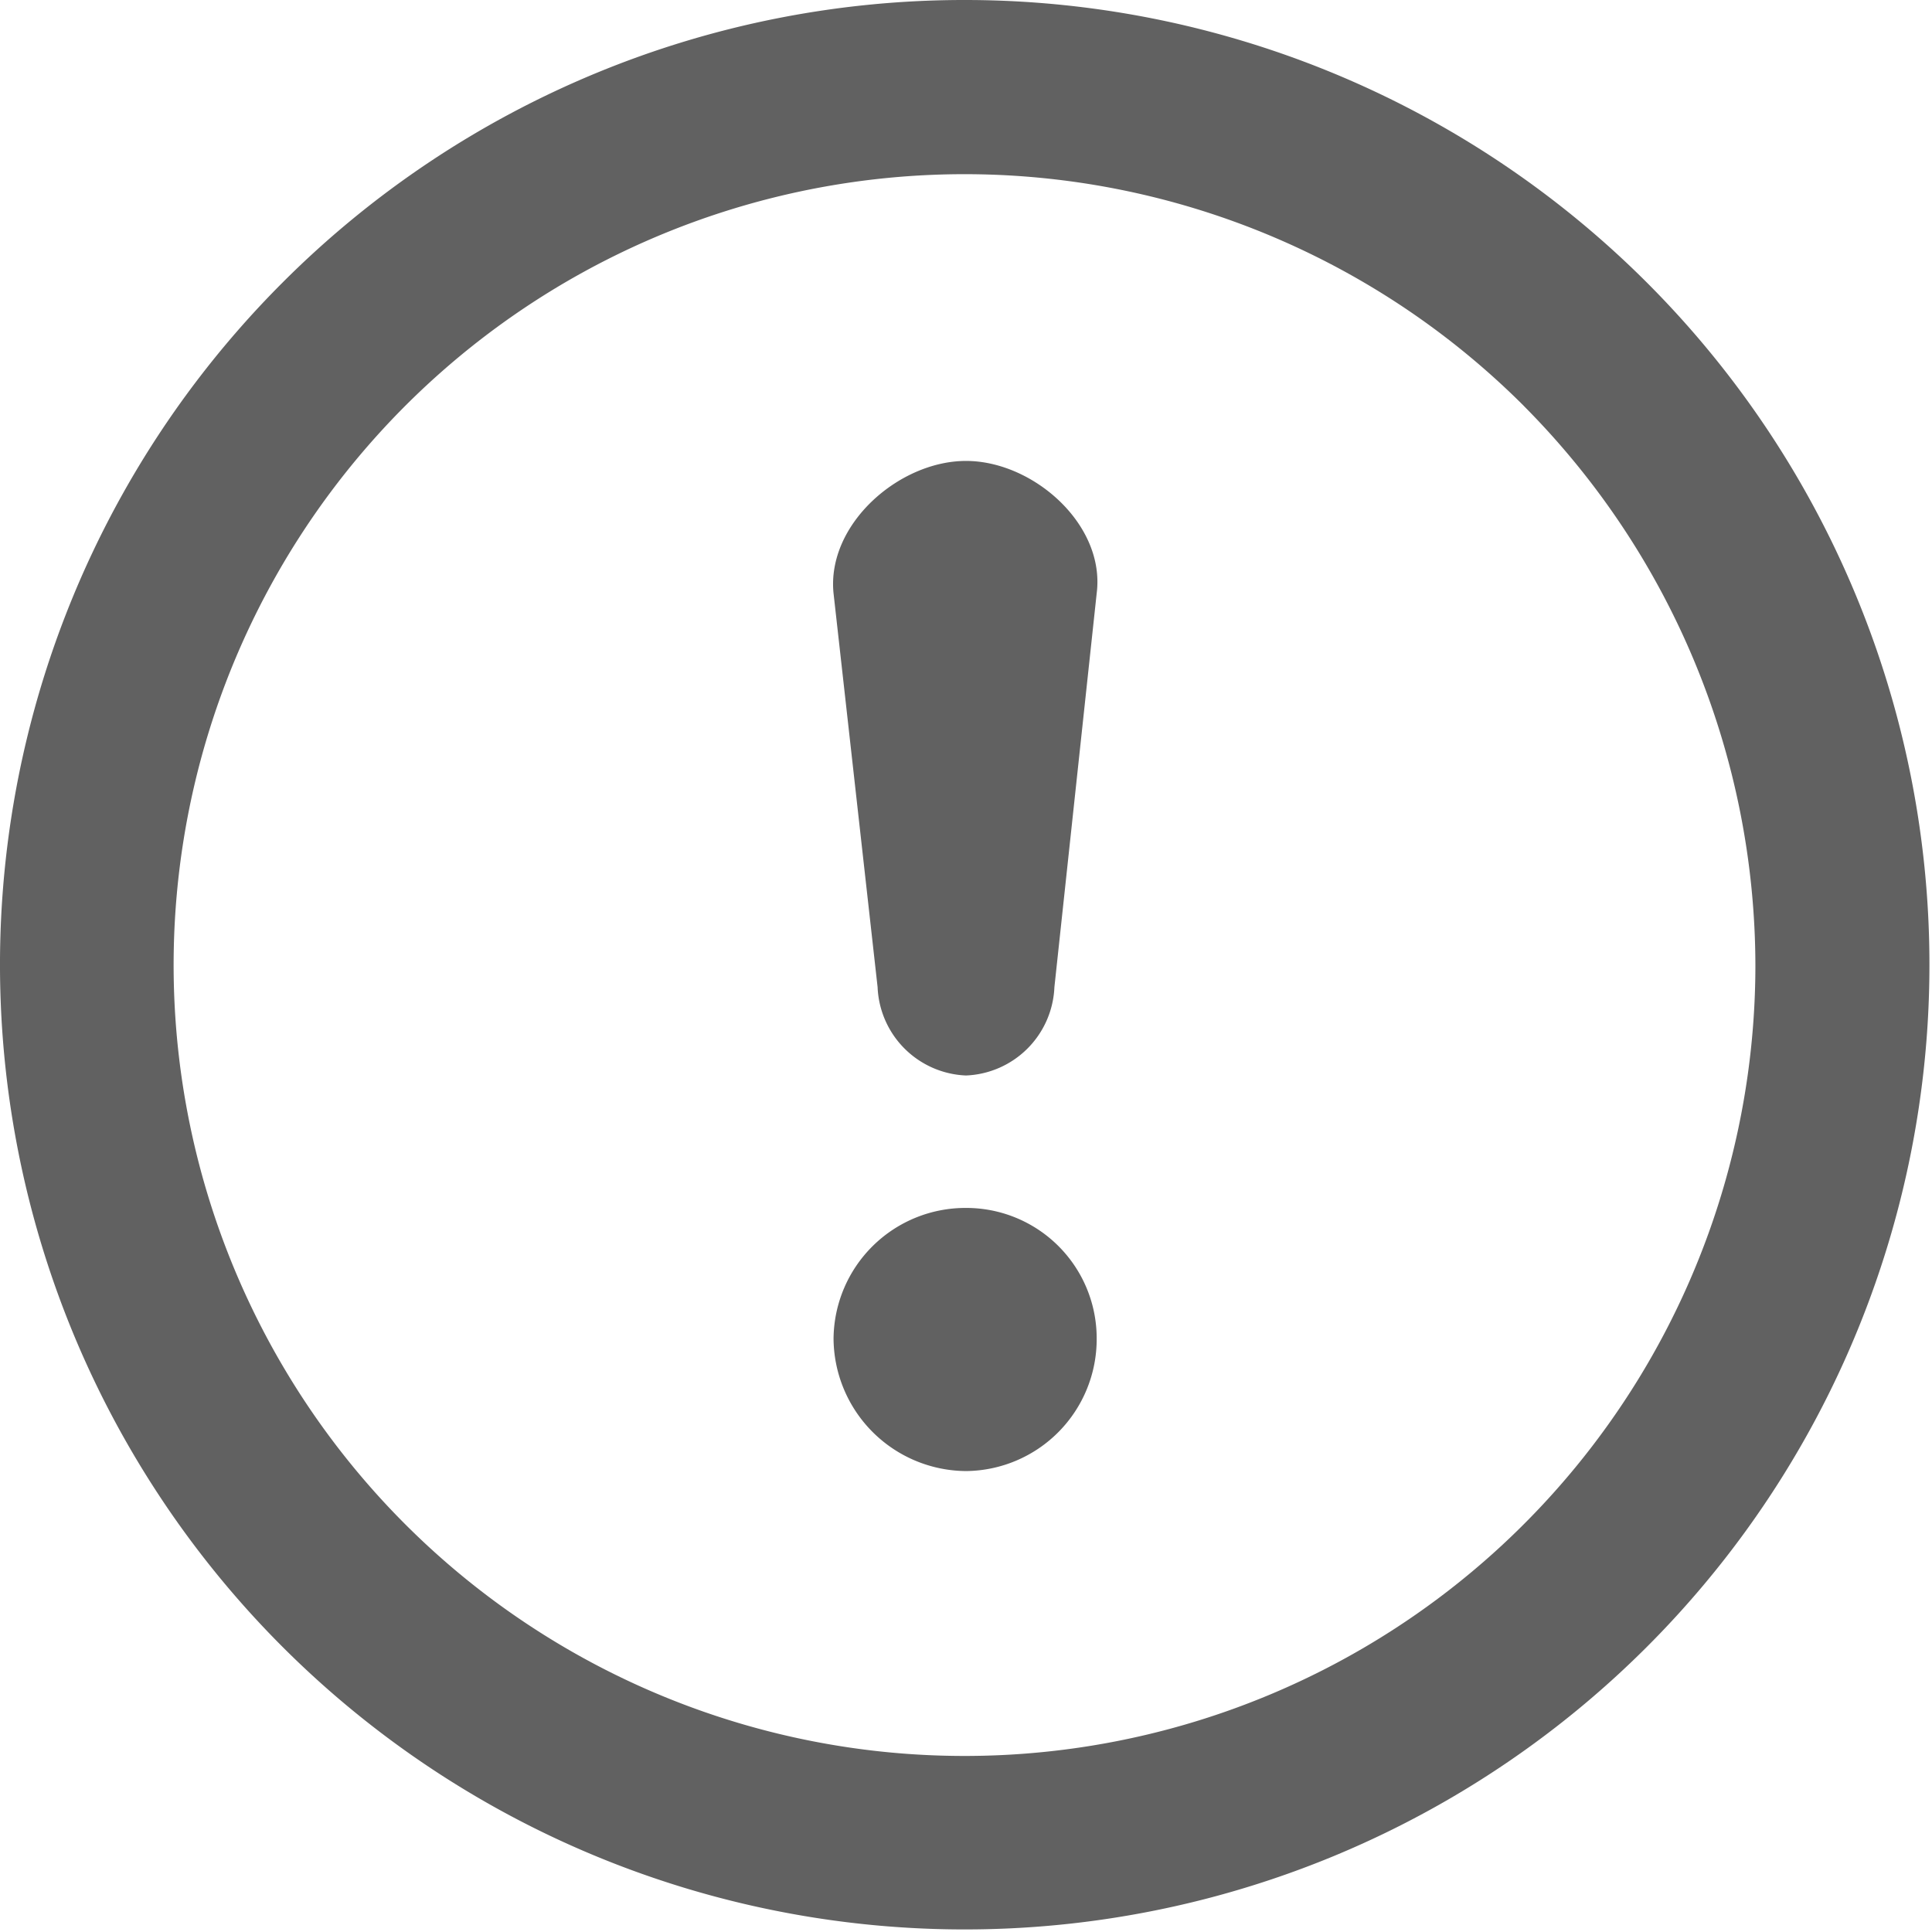 <svg id="Group_332" data-name="Group 332" xmlns="http://www.w3.org/2000/svg" width="90.7" height="90.7" viewBox="0 0 90.7 90.7">
  <path id="Path_51" data-name="Path 51" d="M45.35,0A45.29,45.29,0,1,1,13.265,13.265,45.239,45.239,0,0,1,45.35,0Zm0,56.708a6.121,6.121,0,0,1,6.135,6.135,6.192,6.192,0,0,1-6.135,6.218,6.263,6.263,0,0,1-6.218-6.218A6.192,6.192,0,0,1,45.35,56.708Zm0-6.218A4.329,4.329,0,0,1,41.2,46.345L39.132,27.857c-.332-3.233,3.068-6.218,6.218-6.218s6.55,2.985,6.135,6.218L49.5,46.345A4.329,4.329,0,0,1,45.35,50.49Zm26.2-31.422A37.129,37.129,0,1,0,82.409,45.35,37.325,37.325,0,0,0,71.549,19.069Z" transform="translate(0)" fill="#616161"/>
</svg>
